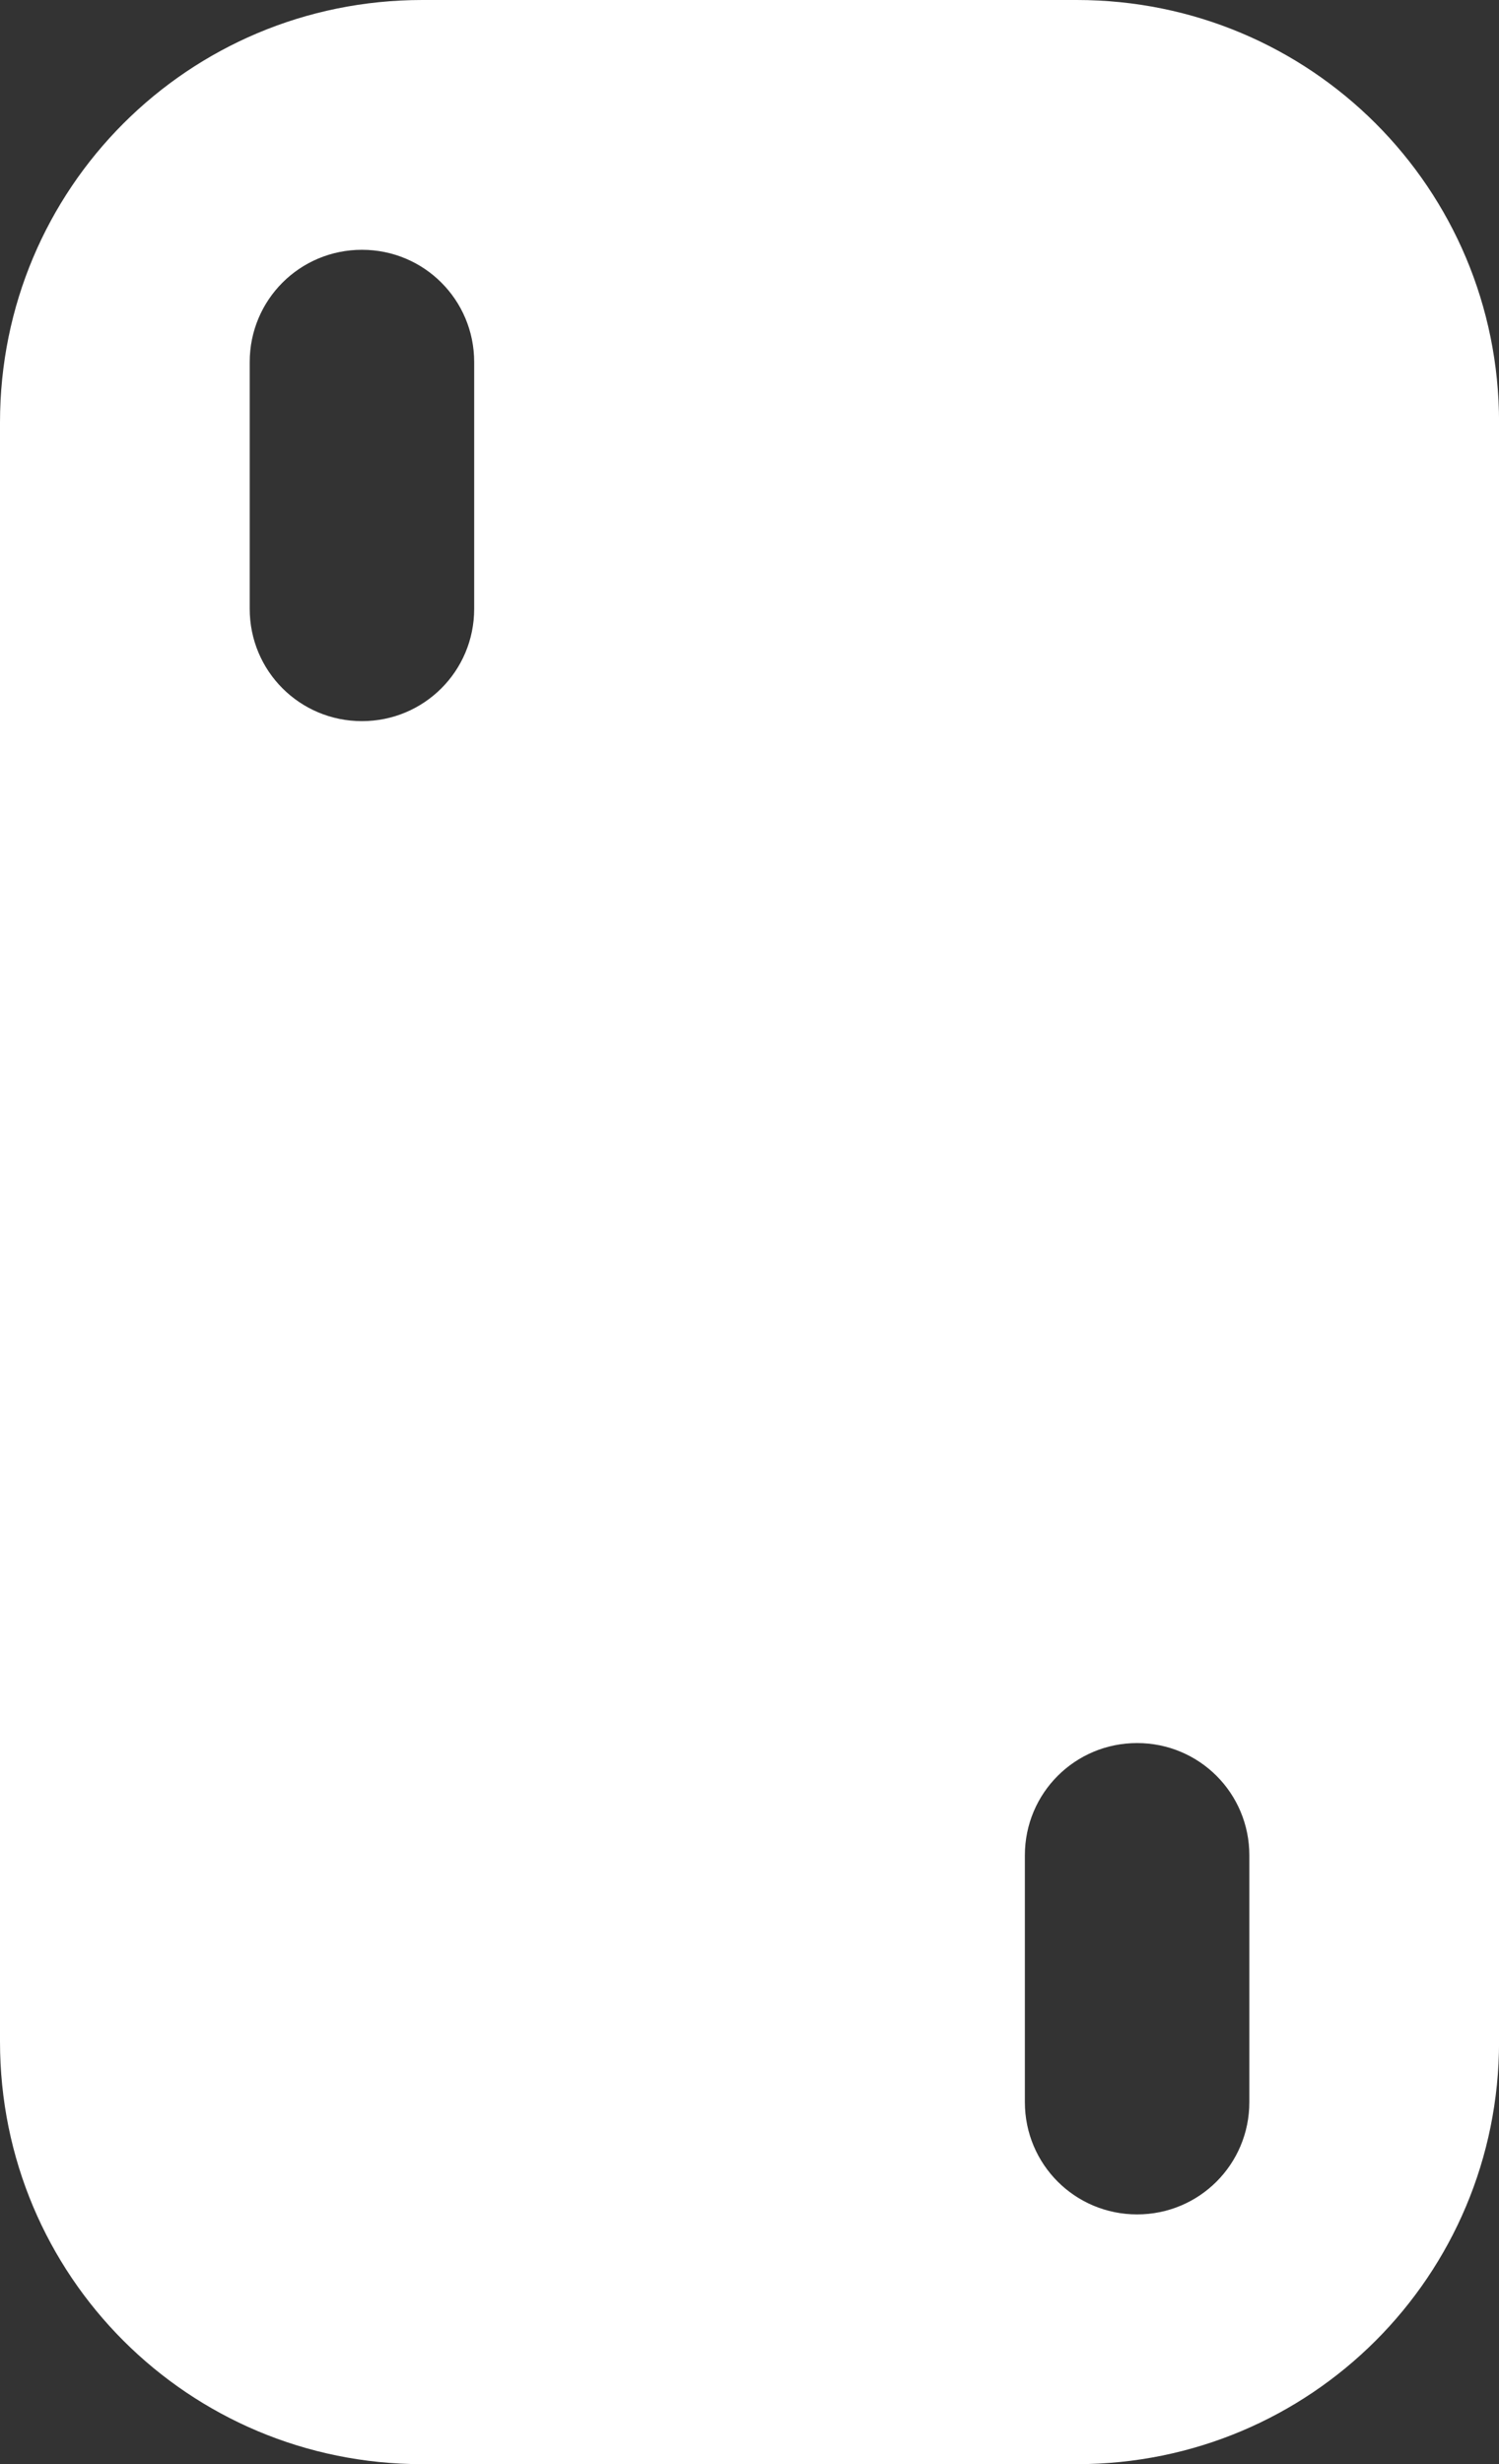 <svg width="120.06mm" height="197.3mm" version="1.1" viewBox="0 0 120.06 197.3" xmlns="http://www.w3.org/2000/svg">
 <rect x="0" y="0" width="120.06" height="197.3" fill="#333333" stroke="none"/>
 <path d="m33.823 0c-18.738 5.0133e-15 -33.823 15.085-33.823 33.823v129.65c5.0133e-15 18.738 15.085 33.823 33.823 33.823h52.419c18.738 0 33.823-15.085 33.823-33.823v-129.65c0-18.738-15.085-33.823-33.823-33.823h-52.419zm-4.834 20c4.98 0 8.989 4.009 8.989 8.989v19.761c0 4.98-4.009 8.989-8.989 8.989s-8.989-4.009-8.989-8.989v-19.761c0-4.98 4.009-8.989 8.989-8.989zm62.086 119.56c4.98 0 8.989 4.009 8.989 8.989v19.761c0 4.98-4.009 8.989-8.989 8.989s-8.989-4.009-8.989-8.989v-19.761c0-4.98 4.009-8.989 8.989-8.989z" fill="#fff" stroke-width="1.323"/>
</svg>
